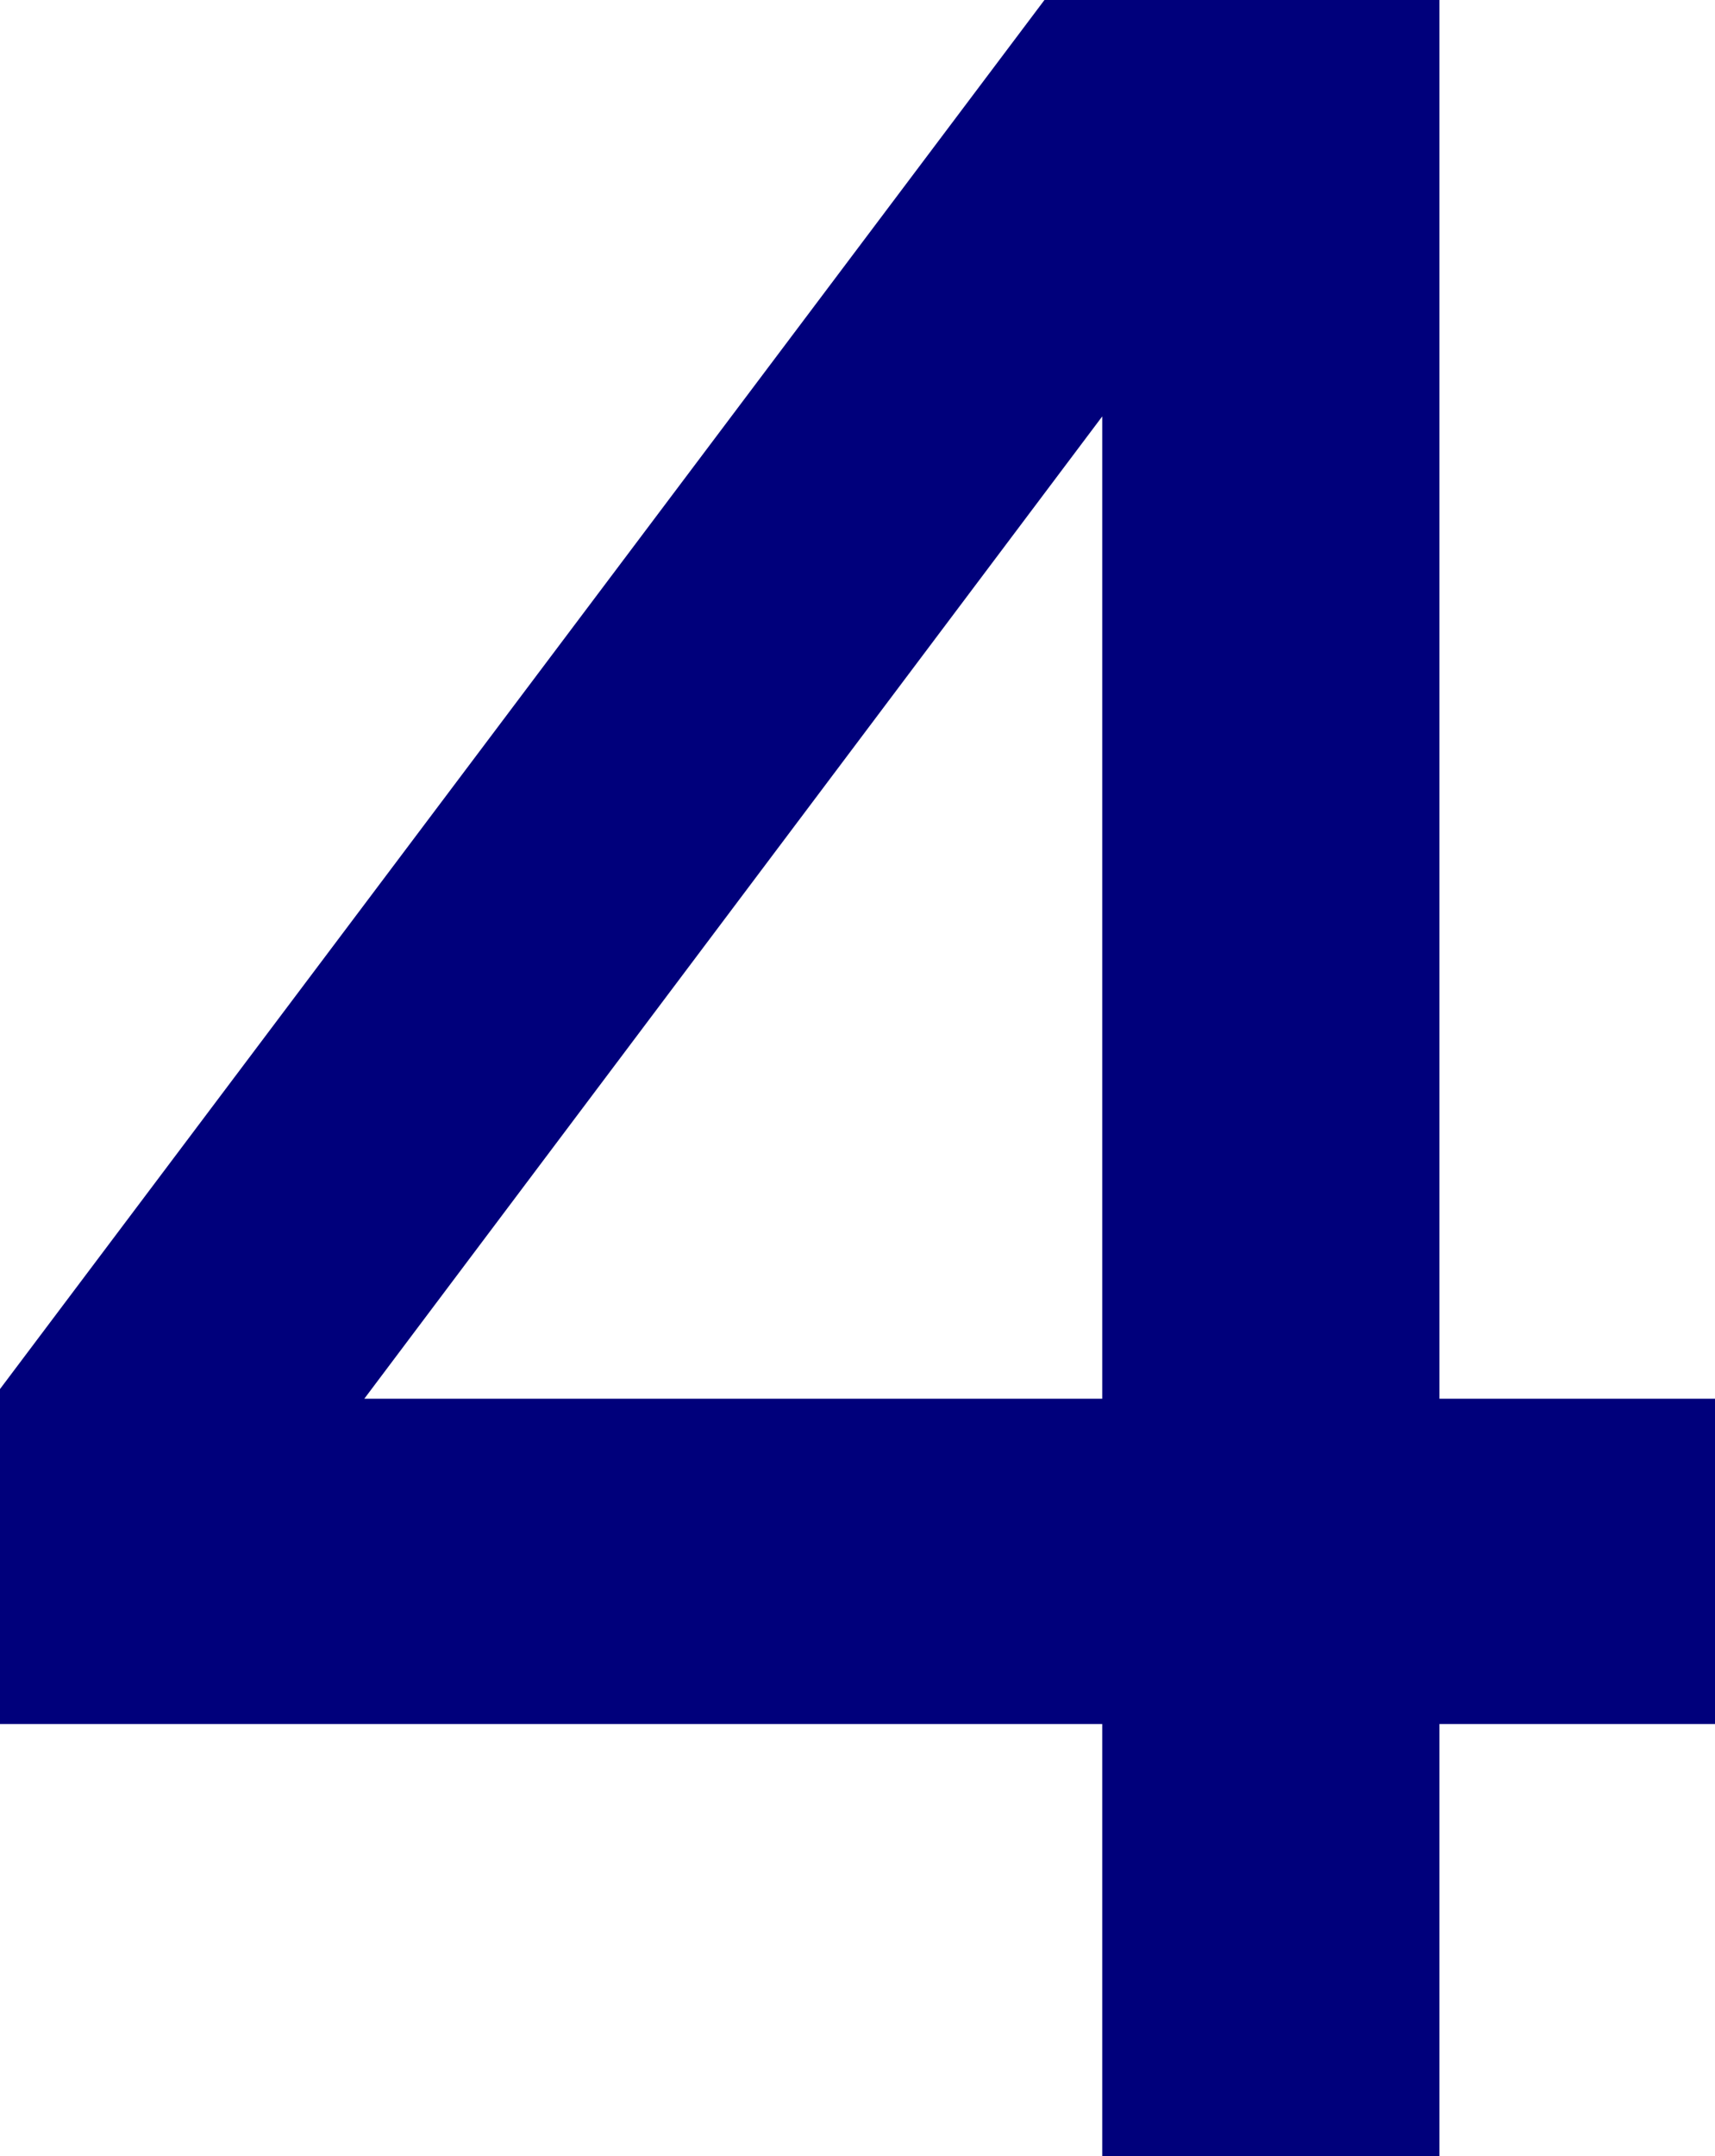 <svg width="55.713" height="70.02" viewBox="0 0 55.713 70.02" xmlns="http://www.w3.org/2000/svg"><g id="svgGroup" stroke-linecap="round" fill-rule="evenodd" font-size="9pt" stroke="#00007B" stroke-width="0.25mm" fill="#00007B" style="stroke:#00007B;stroke-width:0.25mm;fill:#00007B"><path d="M 0 55.518 L 0 45.898 L 34.521 0 L 46.289 0 L 46.289 45.898 L 55.713 45.898 L 55.713 55.518 L 46.289 55.518 L 46.289 70.02 L 36.279 70.02 L 36.279 55.518 L 0 55.518 Z M 10.889 45.898 L 36.279 45.898 L 36.279 12.109 L 10.889 45.898 Z"/></g></svg>